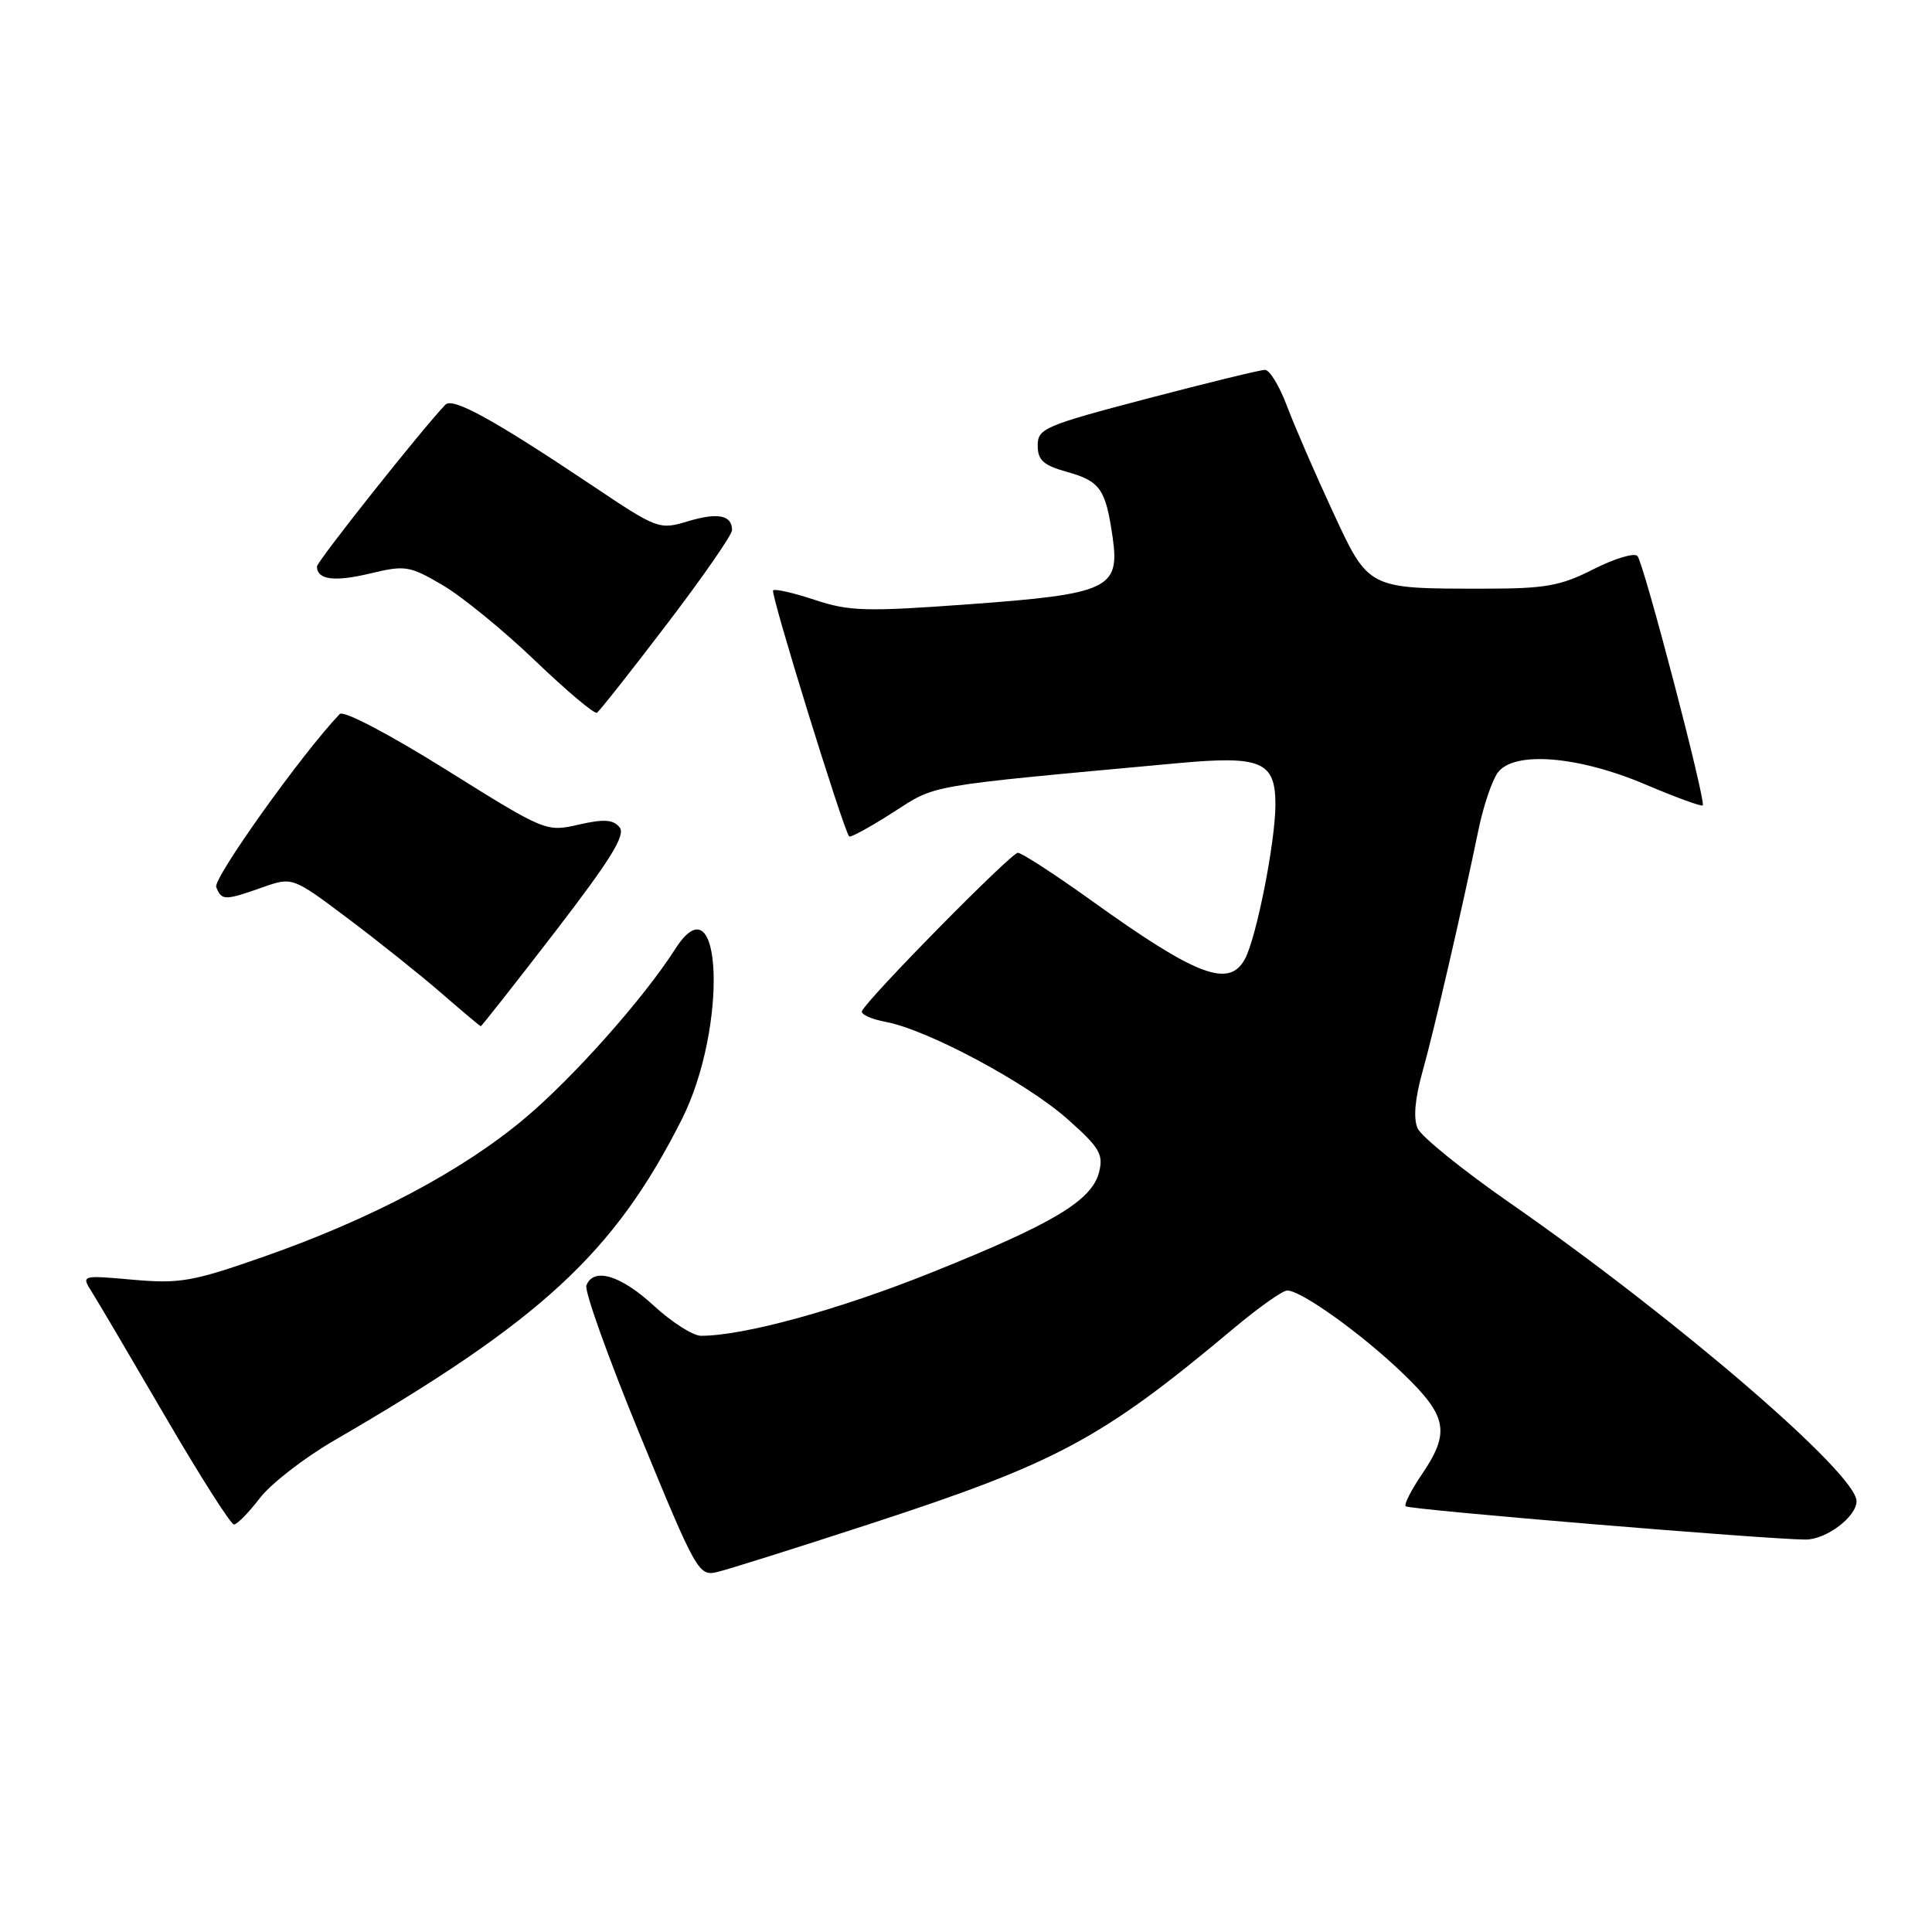 <?xml version="1.0" encoding="UTF-8" standalone="no"?>
<!DOCTYPE svg PUBLIC "-//W3C//DTD SVG 1.1//EN" "http://www.w3.org/Graphics/SVG/1.1/DTD/svg11.dtd" >
<svg xmlns="http://www.w3.org/2000/svg" xmlns:xlink="http://www.w3.org/1999/xlink" version="1.1" viewBox="0 0 256 256">
 <g >
 <path fill="currentColor"
d=" M 115.05 202.00 C 140.11 193.83 145.92 190.72 163.48 176.01 C 166.77 173.25 169.95 171.00 170.56 171.00 C 172.42 171.00 180.35 176.68 185.81 181.91 C 191.79 187.64 192.20 189.77 188.41 195.35 C 186.99 197.44 186.02 199.35 186.26 199.59 C 186.71 200.04 234.22 203.99 239.25 204.00 C 241.99 204.00 246.00 200.98 246.00 198.91 C 246.00 195.26 222.23 174.81 200.12 159.43 C 193.86 155.08 188.34 150.62 187.84 149.51 C 187.26 148.19 187.48 145.61 188.49 142.00 C 190.02 136.54 193.69 120.68 195.92 109.88 C 196.56 106.80 197.70 103.42 198.46 102.38 C 200.60 99.47 209.13 100.16 218.06 103.96 C 222.04 105.65 225.44 106.89 225.62 106.72 C 226.09 106.24 217.82 74.64 216.97 73.67 C 216.57 73.22 213.95 74.00 211.15 75.42 C 206.76 77.65 204.79 78.00 196.66 78.00 C 181.12 78.00 181.39 78.14 176.51 67.60 C 174.19 62.59 171.49 56.36 170.51 53.75 C 169.53 51.14 168.23 49.00 167.61 49.01 C 167.00 49.01 159.97 50.73 152.00 52.82 C 138.41 56.39 137.50 56.78 137.50 59.03 C 137.50 60.97 138.25 61.65 141.35 62.52 C 145.79 63.76 146.50 64.78 147.43 71.19 C 148.41 78.02 146.90 78.72 128.23 80.08 C 114.75 81.06 112.51 81.00 107.97 79.49 C 105.17 78.56 102.68 77.99 102.44 78.23 C 102.05 78.61 111.77 110.03 112.52 110.83 C 112.69 111.02 115.30 109.59 118.31 107.66 C 124.20 103.90 122.14 104.25 156.00 101.13 C 167.12 100.10 169.00 100.89 169.00 106.60 C 169.00 111.50 166.50 124.20 164.96 127.07 C 162.87 130.97 158.57 129.34 144.65 119.35 C 139.78 115.86 135.38 113.00 134.87 113.00 C 133.97 113.00 114.78 132.49 114.21 133.99 C 114.05 134.41 115.49 135.06 117.42 135.42 C 122.88 136.44 135.99 143.45 141.41 148.25 C 145.68 152.03 146.23 152.94 145.64 155.29 C 144.69 159.08 139.62 162.12 123.47 168.60 C 111.15 173.55 98.57 177.00 92.89 177.00 C 91.83 177.00 89.00 175.20 86.62 173.00 C 82.24 168.96 78.64 167.89 77.70 170.33 C 77.42 171.06 80.64 180.03 84.85 190.27 C 92.23 208.24 92.59 208.87 95.00 208.31 C 96.38 207.99 105.40 205.15 115.05 202.00 Z  M 34.41 198.53 C 35.87 196.62 40.31 193.17 44.28 190.87 C 71.75 174.94 81.37 166.06 90.33 148.35 C 96.48 136.18 95.72 115.97 89.47 125.75 C 85.31 132.27 76.01 142.73 69.59 148.14 C 61.31 155.11 49.31 161.48 35.00 166.50 C 25.52 169.82 23.83 170.12 17.62 169.57 C 10.75 168.96 10.75 168.96 12.19 171.23 C 12.98 172.48 17.36 179.91 21.93 187.75 C 26.50 195.59 30.58 202.00 31.00 202.00 C 31.42 202.00 32.95 200.44 34.41 198.53 Z  M 73.55 123.47 C 80.98 113.80 82.94 110.63 82.09 109.61 C 81.24 108.58 79.99 108.51 76.66 109.27 C 72.36 110.25 72.27 110.21 59.11 101.99 C 51.54 97.26 45.51 94.10 45.02 94.61 C 40.08 99.76 28.21 116.39 28.65 117.54 C 29.35 119.34 29.77 119.35 34.75 117.59 C 38.75 116.18 38.75 116.18 46.12 121.72 C 50.18 124.77 55.75 129.22 58.50 131.61 C 61.25 134.00 63.59 135.96 63.70 135.98 C 63.81 135.99 68.24 130.36 73.55 123.47 Z  M 88.35 82.72 C 93.11 76.48 97.00 70.87 97.00 70.25 C 97.00 68.25 95.14 67.88 91.16 69.07 C 87.34 70.22 87.13 70.14 78.39 64.28 C 65.42 55.60 59.99 52.61 59.02 53.62 C 56.00 56.75 42.00 74.39 42.00 75.06 C 42.00 76.82 44.30 77.13 49.04 75.99 C 53.71 74.87 54.25 74.96 58.66 77.54 C 61.23 79.05 66.74 83.55 70.91 87.55 C 75.08 91.54 78.76 94.65 79.10 94.44 C 79.43 94.23 83.60 88.96 88.35 82.72 Z "/>
</g>
</svg>